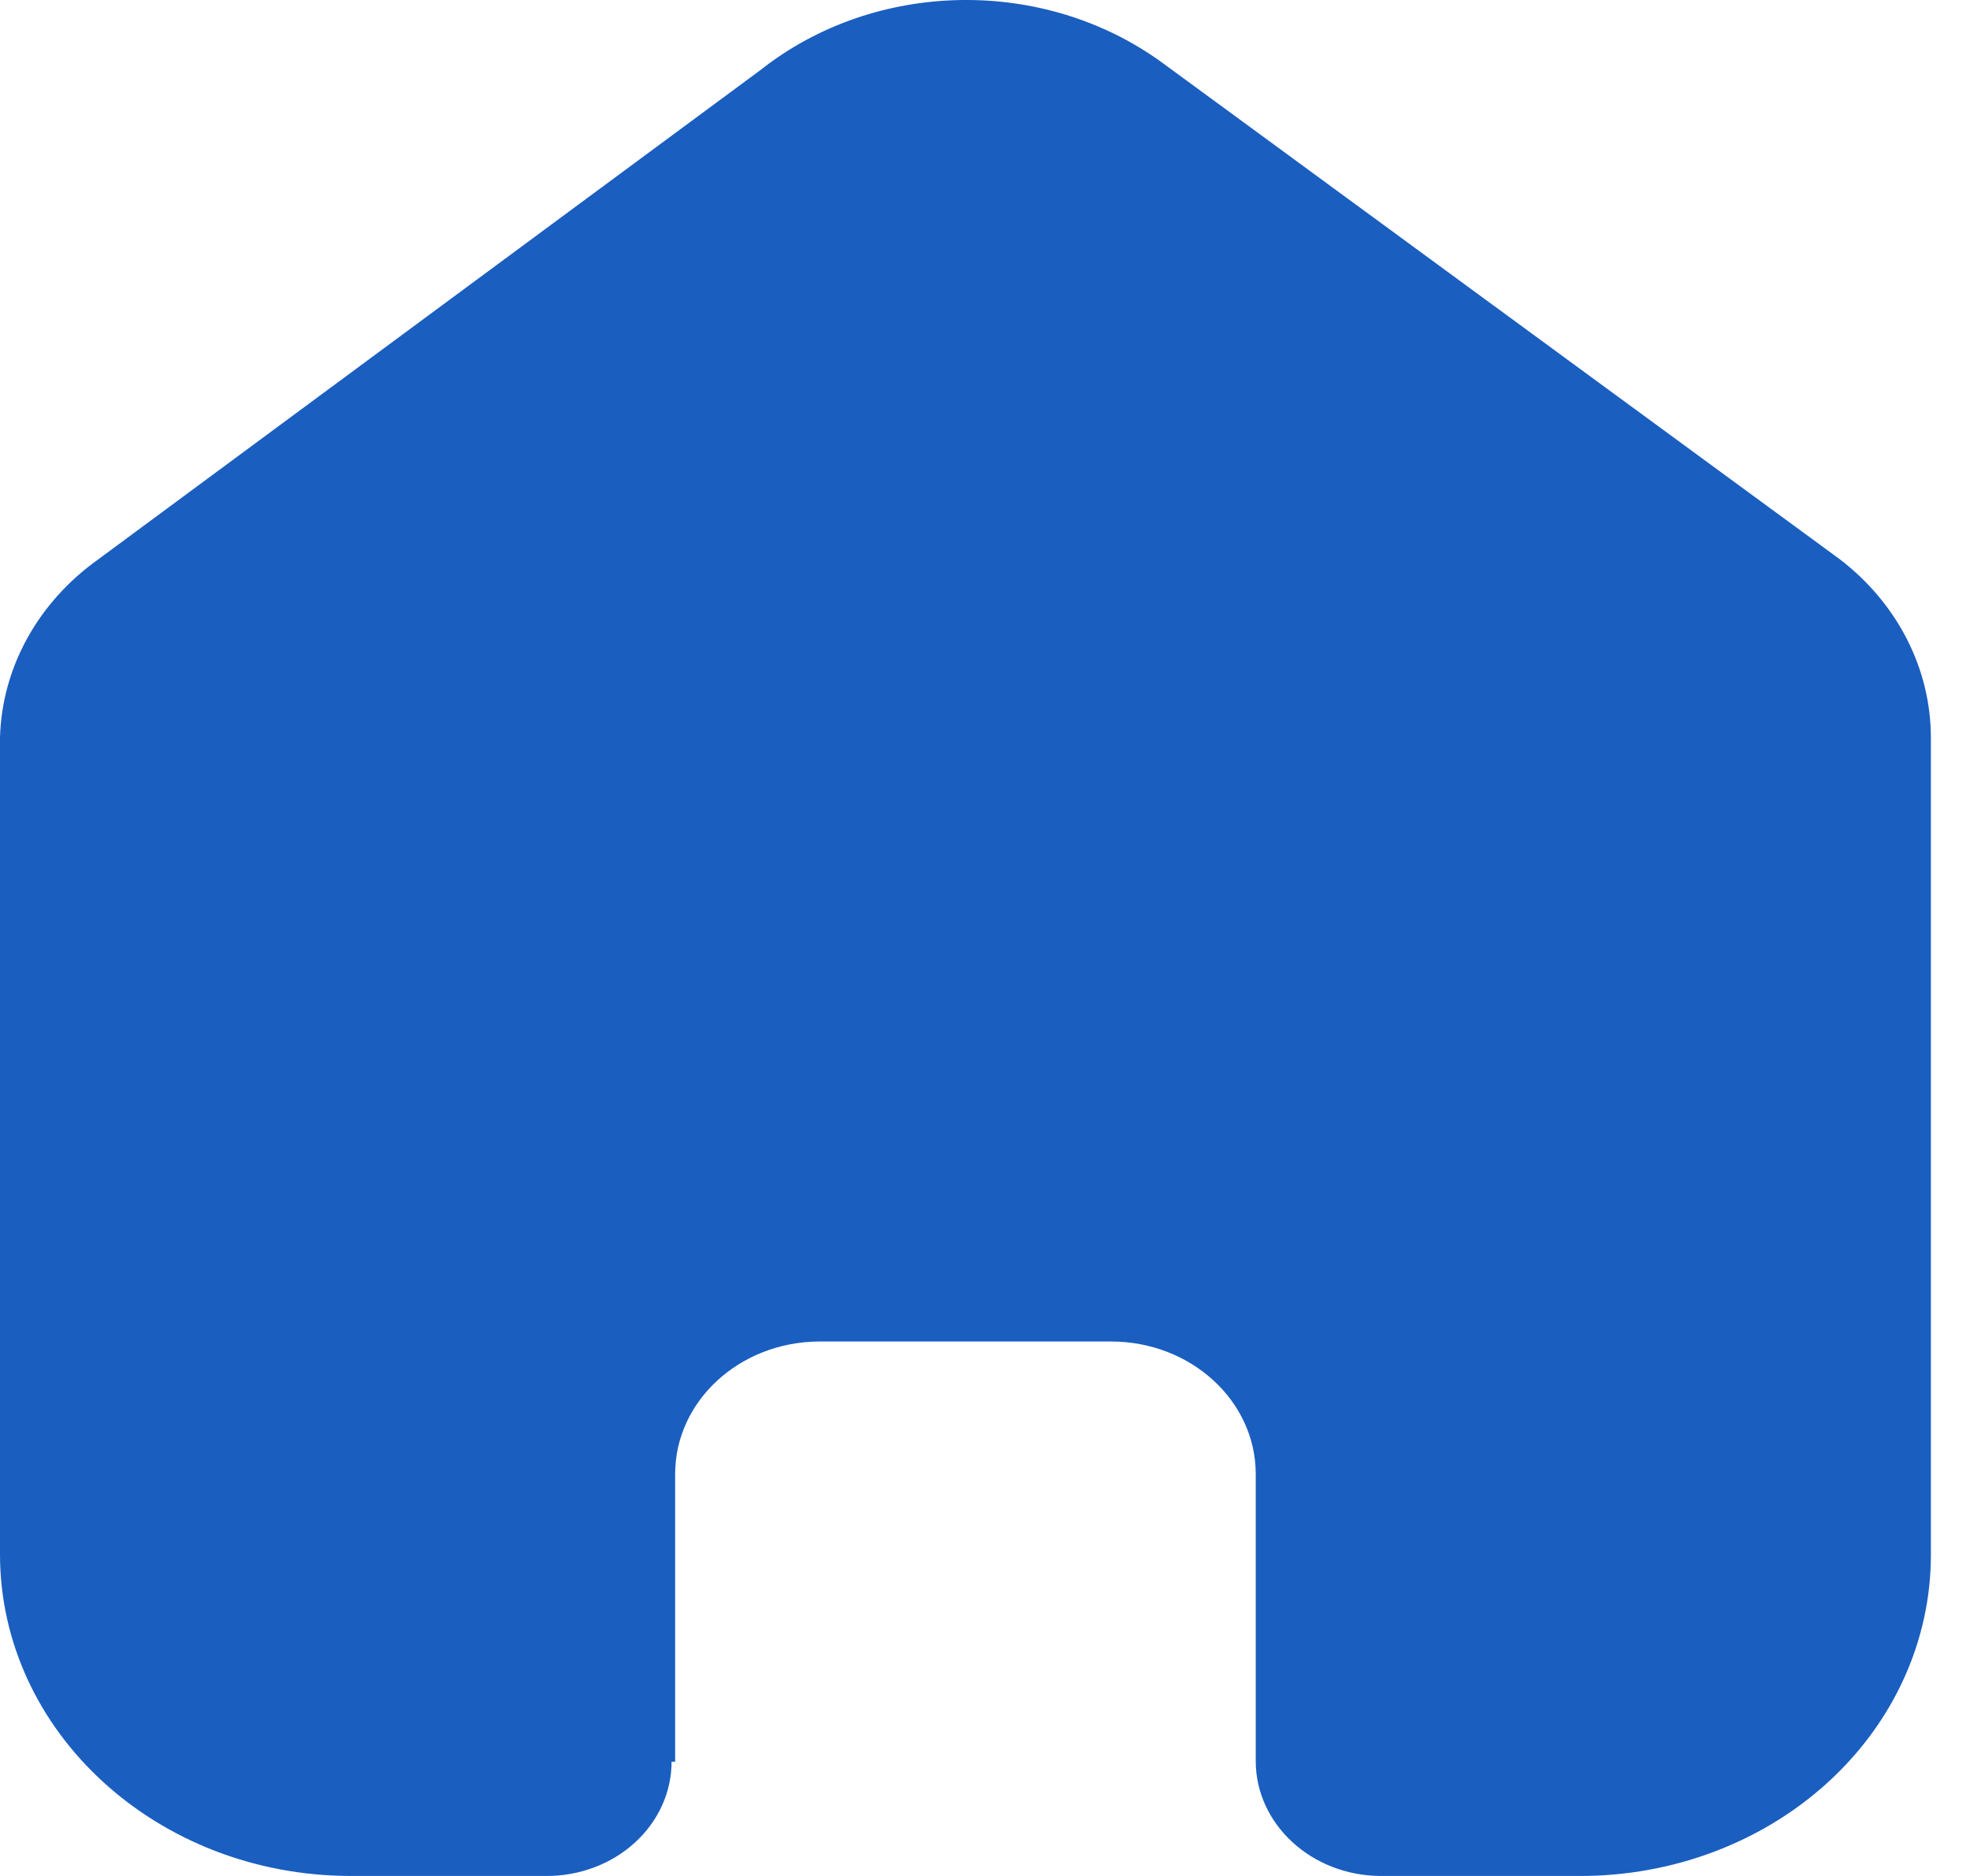<svg width="21" height="20" viewBox="0 0 21 20" fill="none" xmlns="http://www.w3.org/2000/svg">
<path d="M7.197 18.782V15.715C7.197 14.938 7.882 14.307 8.73 14.302H11.844C12.695 14.302 13.386 14.935 13.386 15.715V18.773C13.386 19.447 13.979 19.995 14.715 20H16.839C17.831 20.002 18.784 19.643 19.486 19.001C20.189 18.359 20.583 17.487 20.583 16.578V7.866C20.583 7.131 20.228 6.435 19.613 5.963L12.397 0.674C11.135 -0.251 9.333 -0.221 8.109 0.745L1.048 5.963C0.404 6.421 0.019 7.12 0 7.866V16.569C0 18.464 1.676 20 3.744 20H5.82C6.174 20.002 6.515 19.875 6.766 19.646C7.017 19.418 7.159 19.107 7.159 18.782H7.197Z" fill="#1A5EC0"/>
</svg>
